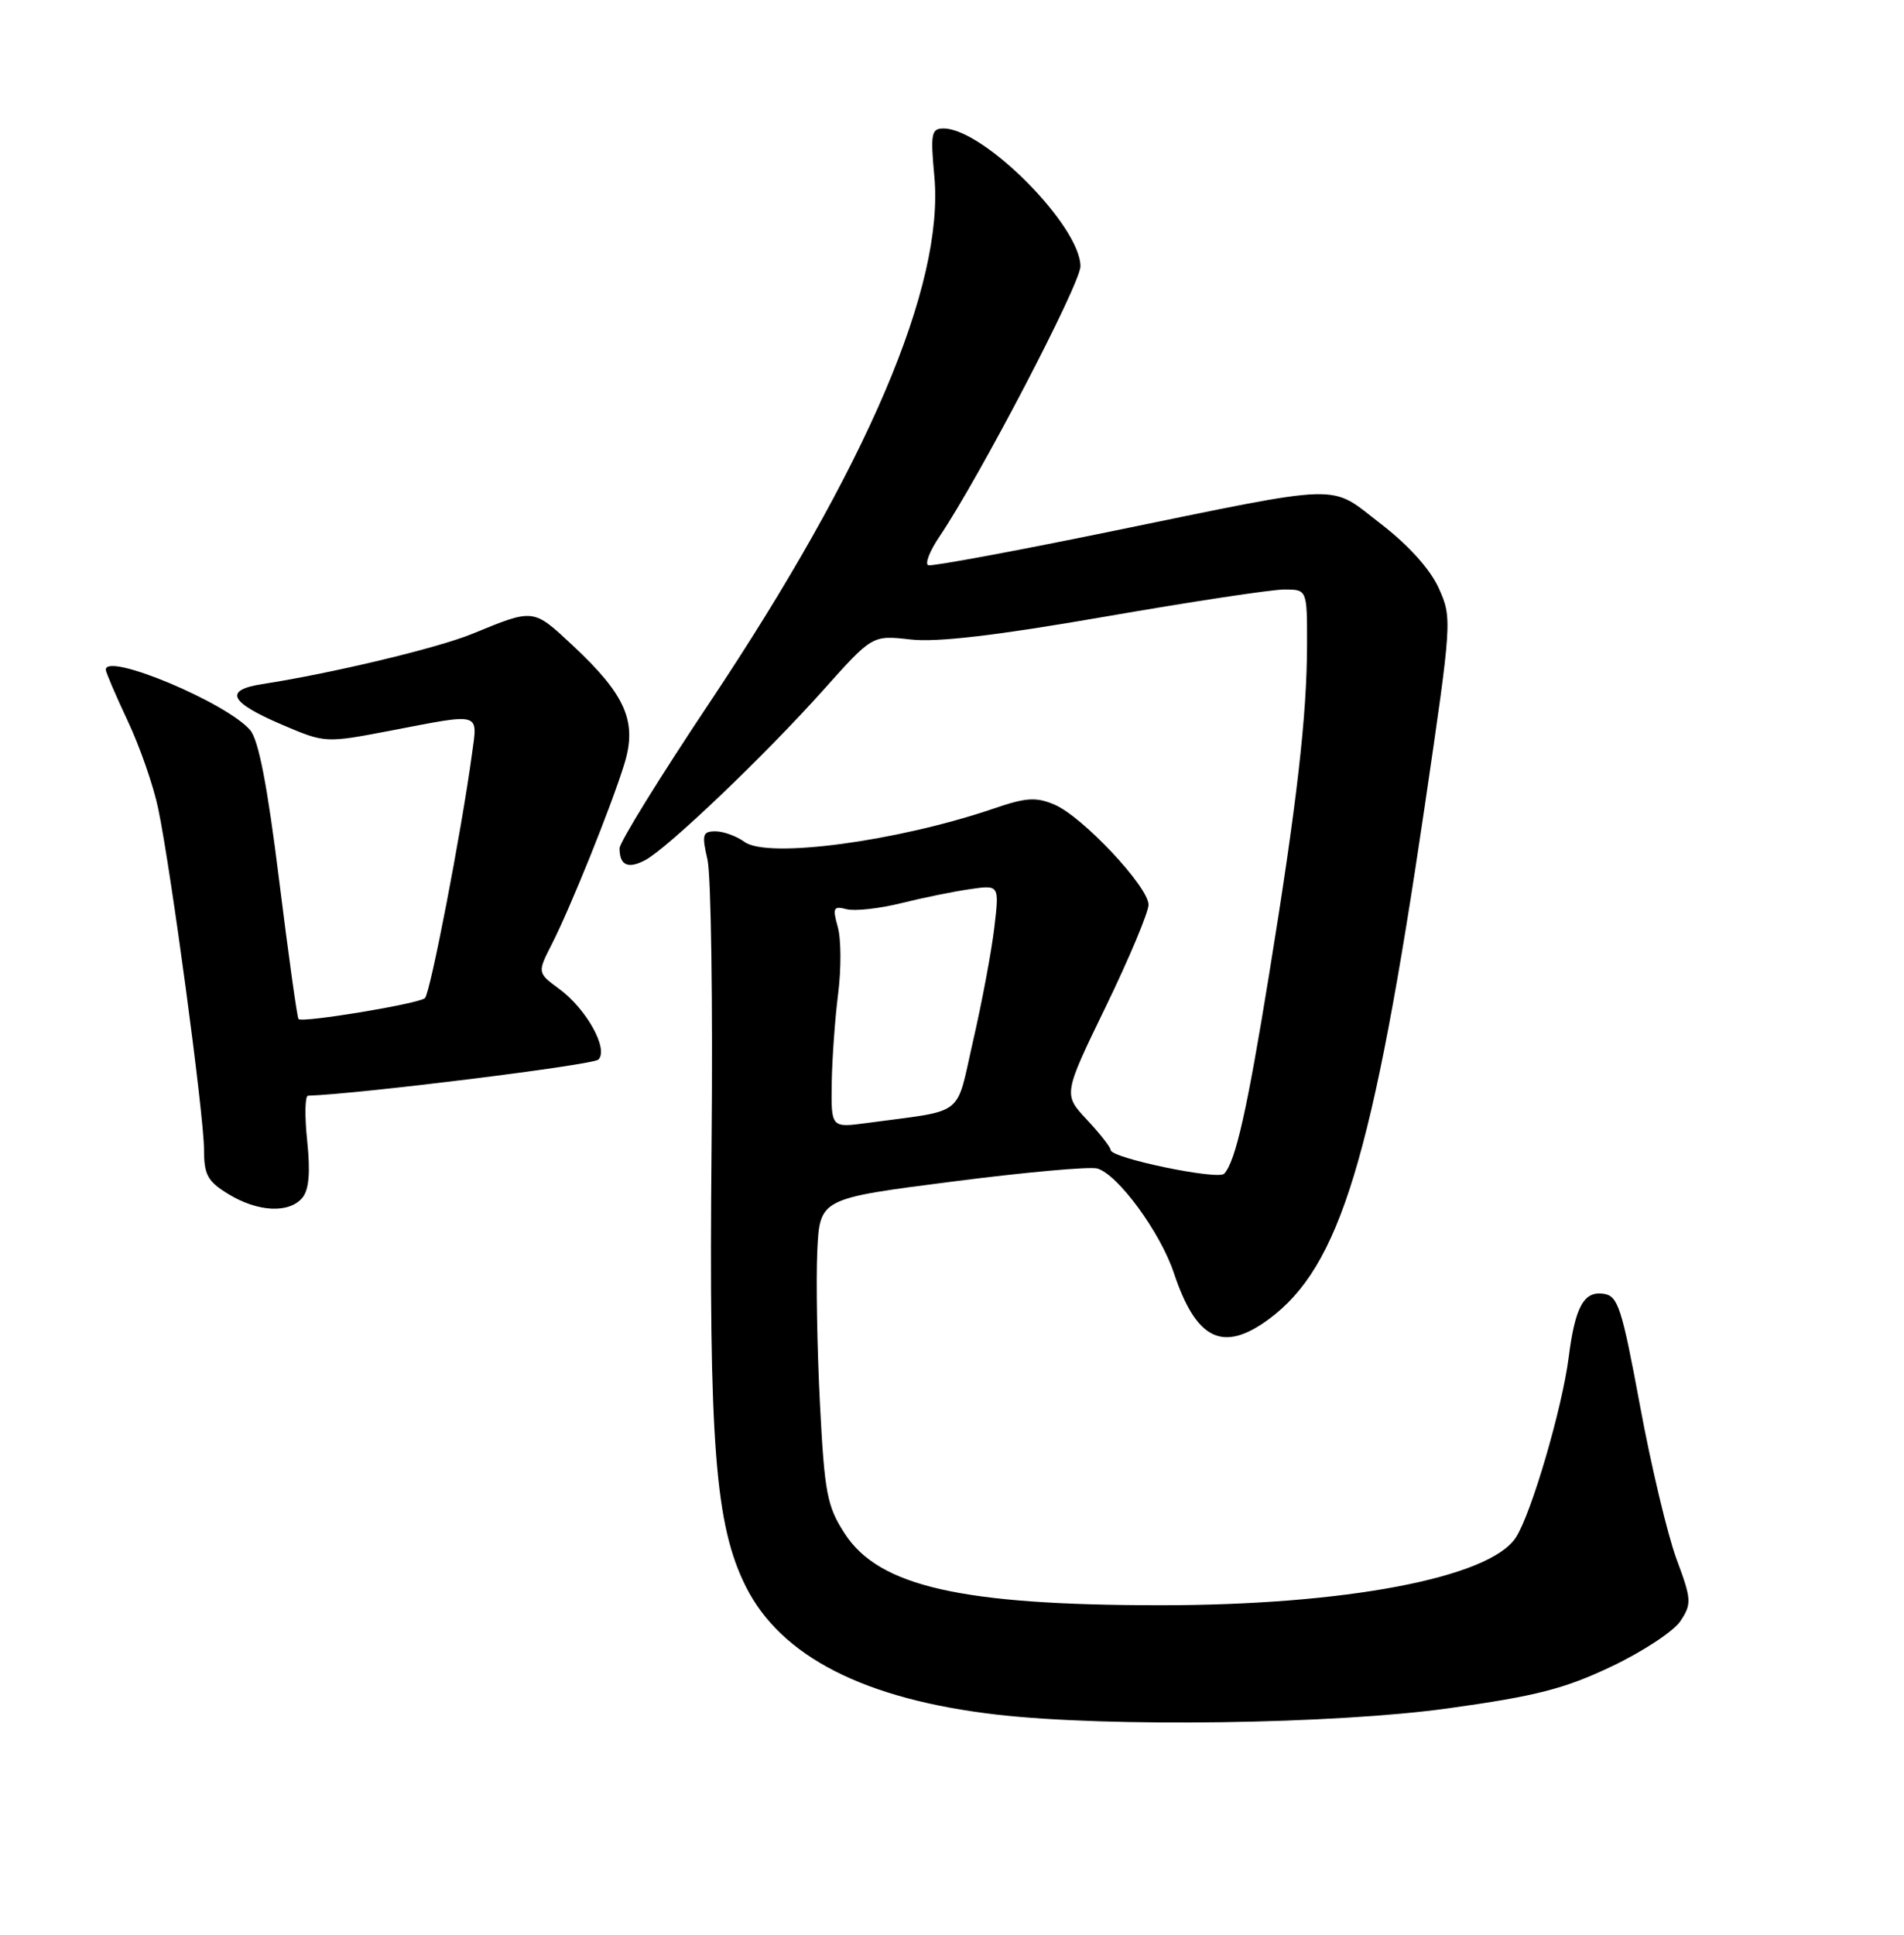<?xml version="1.0" encoding="UTF-8" standalone="no"?>
<!DOCTYPE svg PUBLIC "-//W3C//DTD SVG 1.1//EN" "http://www.w3.org/Graphics/SVG/1.1/DTD/svg11.dtd" >
<svg xmlns="http://www.w3.org/2000/svg" xmlns:xlink="http://www.w3.org/1999/xlink" version="1.1" viewBox="0 0 252 256">
 <g >
 <path fill="currentColor"
d=" M 191.68 226.04 C 203.27 224.43 207.06 223.46 213.27 220.51 C 217.42 218.54 221.54 215.83 222.42 214.48 C 223.92 212.20 223.88 211.63 221.88 206.26 C 220.71 203.09 218.53 193.97 217.06 186.00 C 214.65 173.02 214.15 171.47 212.25 171.19 C 209.63 170.80 208.47 172.90 207.62 179.60 C 206.76 186.35 202.65 200.36 200.62 203.45 C 197.13 208.78 178.00 212.41 153.50 212.40 C 127.25 212.39 116.33 209.91 111.81 202.93 C 109.46 199.30 109.13 197.61 108.52 185.70 C 108.15 178.44 107.99 169.37 108.17 165.55 C 108.50 158.59 108.50 158.59 126.00 156.35 C 135.62 155.11 144.28 154.33 145.23 154.61 C 147.98 155.42 153.56 163.04 155.36 168.42 C 158.32 177.31 161.85 179.03 167.93 174.55 C 177.35 167.60 181.70 153.31 188.57 106.66 C 192.18 82.09 192.20 81.78 190.42 77.82 C 189.28 75.31 186.44 72.15 182.75 69.31 C 175.79 63.95 178.49 63.87 146.63 70.40 C 134.05 72.98 123.36 74.95 122.87 74.79 C 122.38 74.63 123.04 72.92 124.34 71.00 C 129.62 63.18 143.00 37.55 143.00 35.24 C 143.00 29.89 130.18 17.00 124.87 17.00 C 123.27 17.00 123.14 17.69 123.66 23.29 C 125.01 37.75 114.80 61.67 93.90 92.99 C 87.35 102.80 82.00 111.46 82.00 112.24 C 82.00 114.50 83.10 115.02 85.38 113.82 C 88.33 112.27 101.23 99.96 108.98 91.29 C 115.46 84.04 115.46 84.04 120.48 84.61 C 123.97 85.02 131.82 84.10 146.22 81.60 C 157.62 79.62 168.30 78.00 169.97 78.00 C 173.00 78.00 173.00 78.00 172.99 85.25 C 172.98 94.71 171.65 106.30 167.96 129.00 C 165.05 146.94 163.54 153.64 162.03 155.30 C 161.22 156.18 147.00 153.23 147.00 152.17 C 146.99 151.80 145.58 150.00 143.86 148.16 C 140.72 144.81 140.72 144.81 146.37 133.16 C 149.48 126.75 152.01 120.69 152.01 119.71 C 152.00 117.33 143.27 108.04 139.57 106.47 C 137.12 105.43 135.81 105.52 131.57 106.97 C 118.85 111.32 101.60 113.64 98.54 111.40 C 97.48 110.63 95.75 110.00 94.70 110.00 C 92.99 110.00 92.87 110.42 93.64 113.75 C 94.11 115.81 94.36 132.80 94.18 151.50 C 93.81 191.04 94.64 201.79 98.71 209.92 C 103.36 219.21 114.47 224.87 132.00 226.88 C 146.67 228.56 176.60 228.14 191.68 226.04 Z  M 40.02 158.48 C 40.90 157.42 41.09 155.13 40.66 150.98 C 40.31 147.69 40.36 144.99 40.77 144.98 C 47.61 144.75 78.48 140.92 79.20 140.20 C 80.57 138.83 77.65 133.54 74.04 130.87 C 71.11 128.71 71.11 128.71 73.03 124.94 C 75.50 120.10 80.88 106.75 82.62 101.13 C 84.36 95.51 82.85 92.00 75.85 85.45 C 70.52 80.47 70.71 80.50 62.50 83.87 C 57.91 85.75 43.95 89.09 34.69 90.52 C 29.58 91.32 30.37 92.92 37.35 95.90 C 43.05 98.33 43.05 98.33 51.78 96.66 C 63.81 94.35 63.23 94.18 62.47 99.75 C 61.07 110.06 56.94 131.45 56.24 132.07 C 55.40 132.82 40.02 135.36 39.51 134.84 C 39.33 134.65 38.18 126.40 36.95 116.50 C 35.40 104.00 34.23 97.92 33.11 96.61 C 30.02 92.98 14.00 86.27 14.00 88.61 C 14.00 88.94 15.30 91.98 16.89 95.36 C 18.49 98.74 20.31 103.97 20.94 107.00 C 22.64 115.15 27.00 147.57 27.00 152.10 C 27.00 155.46 27.47 156.32 30.25 158.01 C 34.13 160.38 38.28 160.58 40.02 158.48 Z  M 110.08 143.36 C 110.13 140.14 110.51 134.80 110.93 131.50 C 111.35 128.20 111.33 124.21 110.88 122.64 C 110.17 120.12 110.31 119.85 112.04 120.30 C 113.11 120.58 116.36 120.23 119.25 119.51 C 122.14 118.79 126.25 117.95 128.38 117.65 C 132.27 117.08 132.27 117.08 131.60 122.75 C 131.23 125.86 129.98 132.56 128.81 137.64 C 126.43 148.01 127.98 146.80 114.75 148.59 C 110.00 149.23 110.00 149.23 110.08 143.36 Z "/>
</g>
</svg>